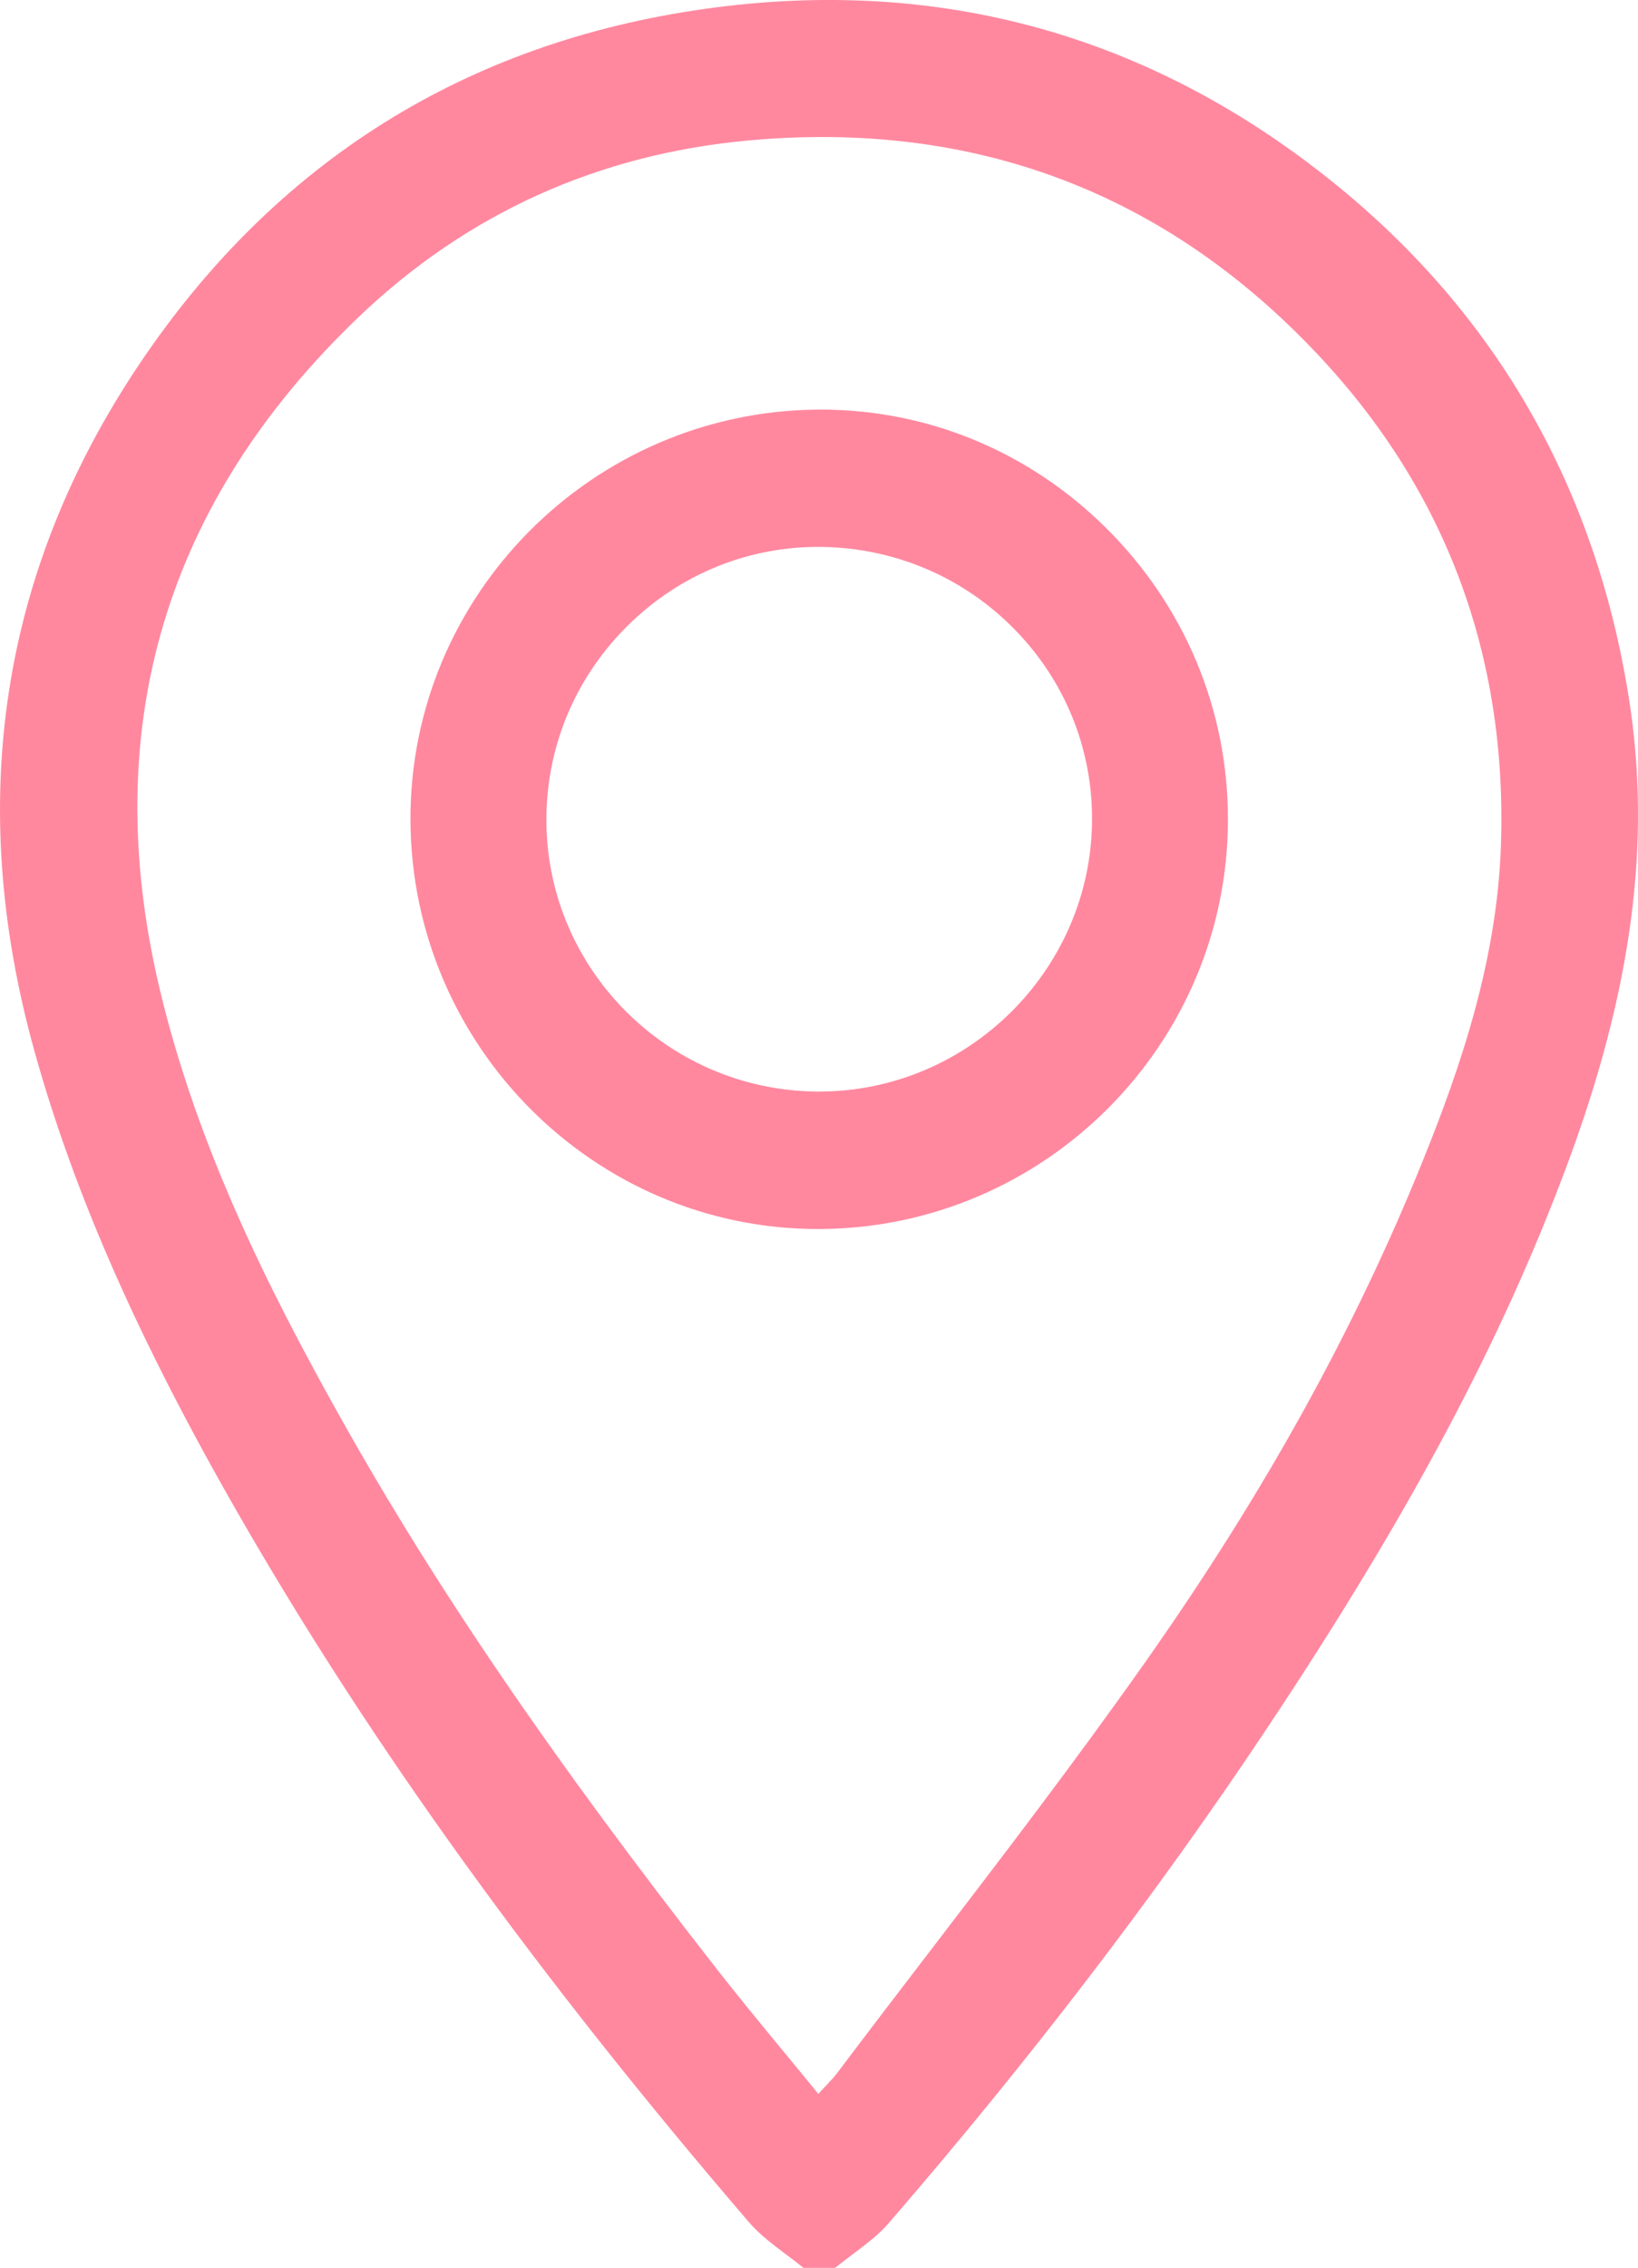 <?xml version="1.0" encoding="UTF-8"?><svg id="a" xmlns="http://www.w3.org/2000/svg" viewBox="0 0 315.9 437.18"><defs><style>.b{fill:#ff889f;}</style></defs><path class="b" d="M171.52,428.41c27.1-31.34,51.53-63.28,72.61-94.91,27.56-41.35,45.51-75.04,58.21-109.24,12.44-33.5,16.19-62.03,11.79-89.77-6.39-40.28-25.3-73.47-56.2-98.67C222.39,6.85,181.43-4.64,136.16,1.68,89.88,8.15,53.14,31.15,26.97,70.05,.09,110.01-6.74,154.67,6.68,202.76c7.68,27.53,20.2,55.9,39.41,89.3,25.58,44.49,57.77,89.09,98.39,136.36,2.01,2.34,4.63,4.3,7.17,6.21l.16,.12c1.05,.79,2.14,1.61,3.18,2.45h6.04c1.12-.91,2.29-1.78,3.32-2.56,2.54-1.91,5.17-3.88,7.18-6.22Zm-11.81-26.79c-.3,.32-.63,.66-.98,1.04l-.91,.99-.85-1.04c-2-2.46-4-4.89-5.98-7.29l-.09-.1c-4.42-5.37-8.59-10.43-12.75-15.75-31.85-40.78-54.29-73.68-72.76-106.69-13.04-23.31-27.36-51.36-34.7-82.59-11.76-50.06,1.23-93.53,38.6-129.19,20.83-19.87,46.1-31.29,75.13-33.93,43.45-3.95,80.45,10.02,109.96,41.52,24.5,26.15,36.3,57.89,35.09,94.33-.75,22.45-7.95,43.14-14.9,60.42-13.17,32.74-30.75,64.52-53.77,97.17-13.31,18.88-27.57,37.5-41.36,55.5-5.94,7.75-12.08,15.77-18.1,23.76-.48,.64-1.01,1.19-1.63,1.83Z"/><path class="b" d="M158.32,78.96c-.22,0-.44,0-.66,0-43.49,.37-78.7,35.91-78.5,79.21,.21,43.42,35.46,78.75,78.58,78.75h.37c43.41-.2,78.72-35.64,78.71-79,0-21.18-8.36-41.12-23.51-56.15-14.86-14.73-34.37-22.81-55-22.81Zm-.32,131.46c-.22,0-.43,0-.65,0-29-.36-52.31-24.13-51.97-53.01,.17-14.04,5.83-27.2,15.95-37.07,10.04-9.79,23.22-15.07,37.09-14.91,14.25,.19,27.54,5.9,37.42,16.07,9.75,10.04,14.99,23.25,14.76,37.2-.46,28.52-24.06,51.72-52.6,51.72Z"/></svg>
